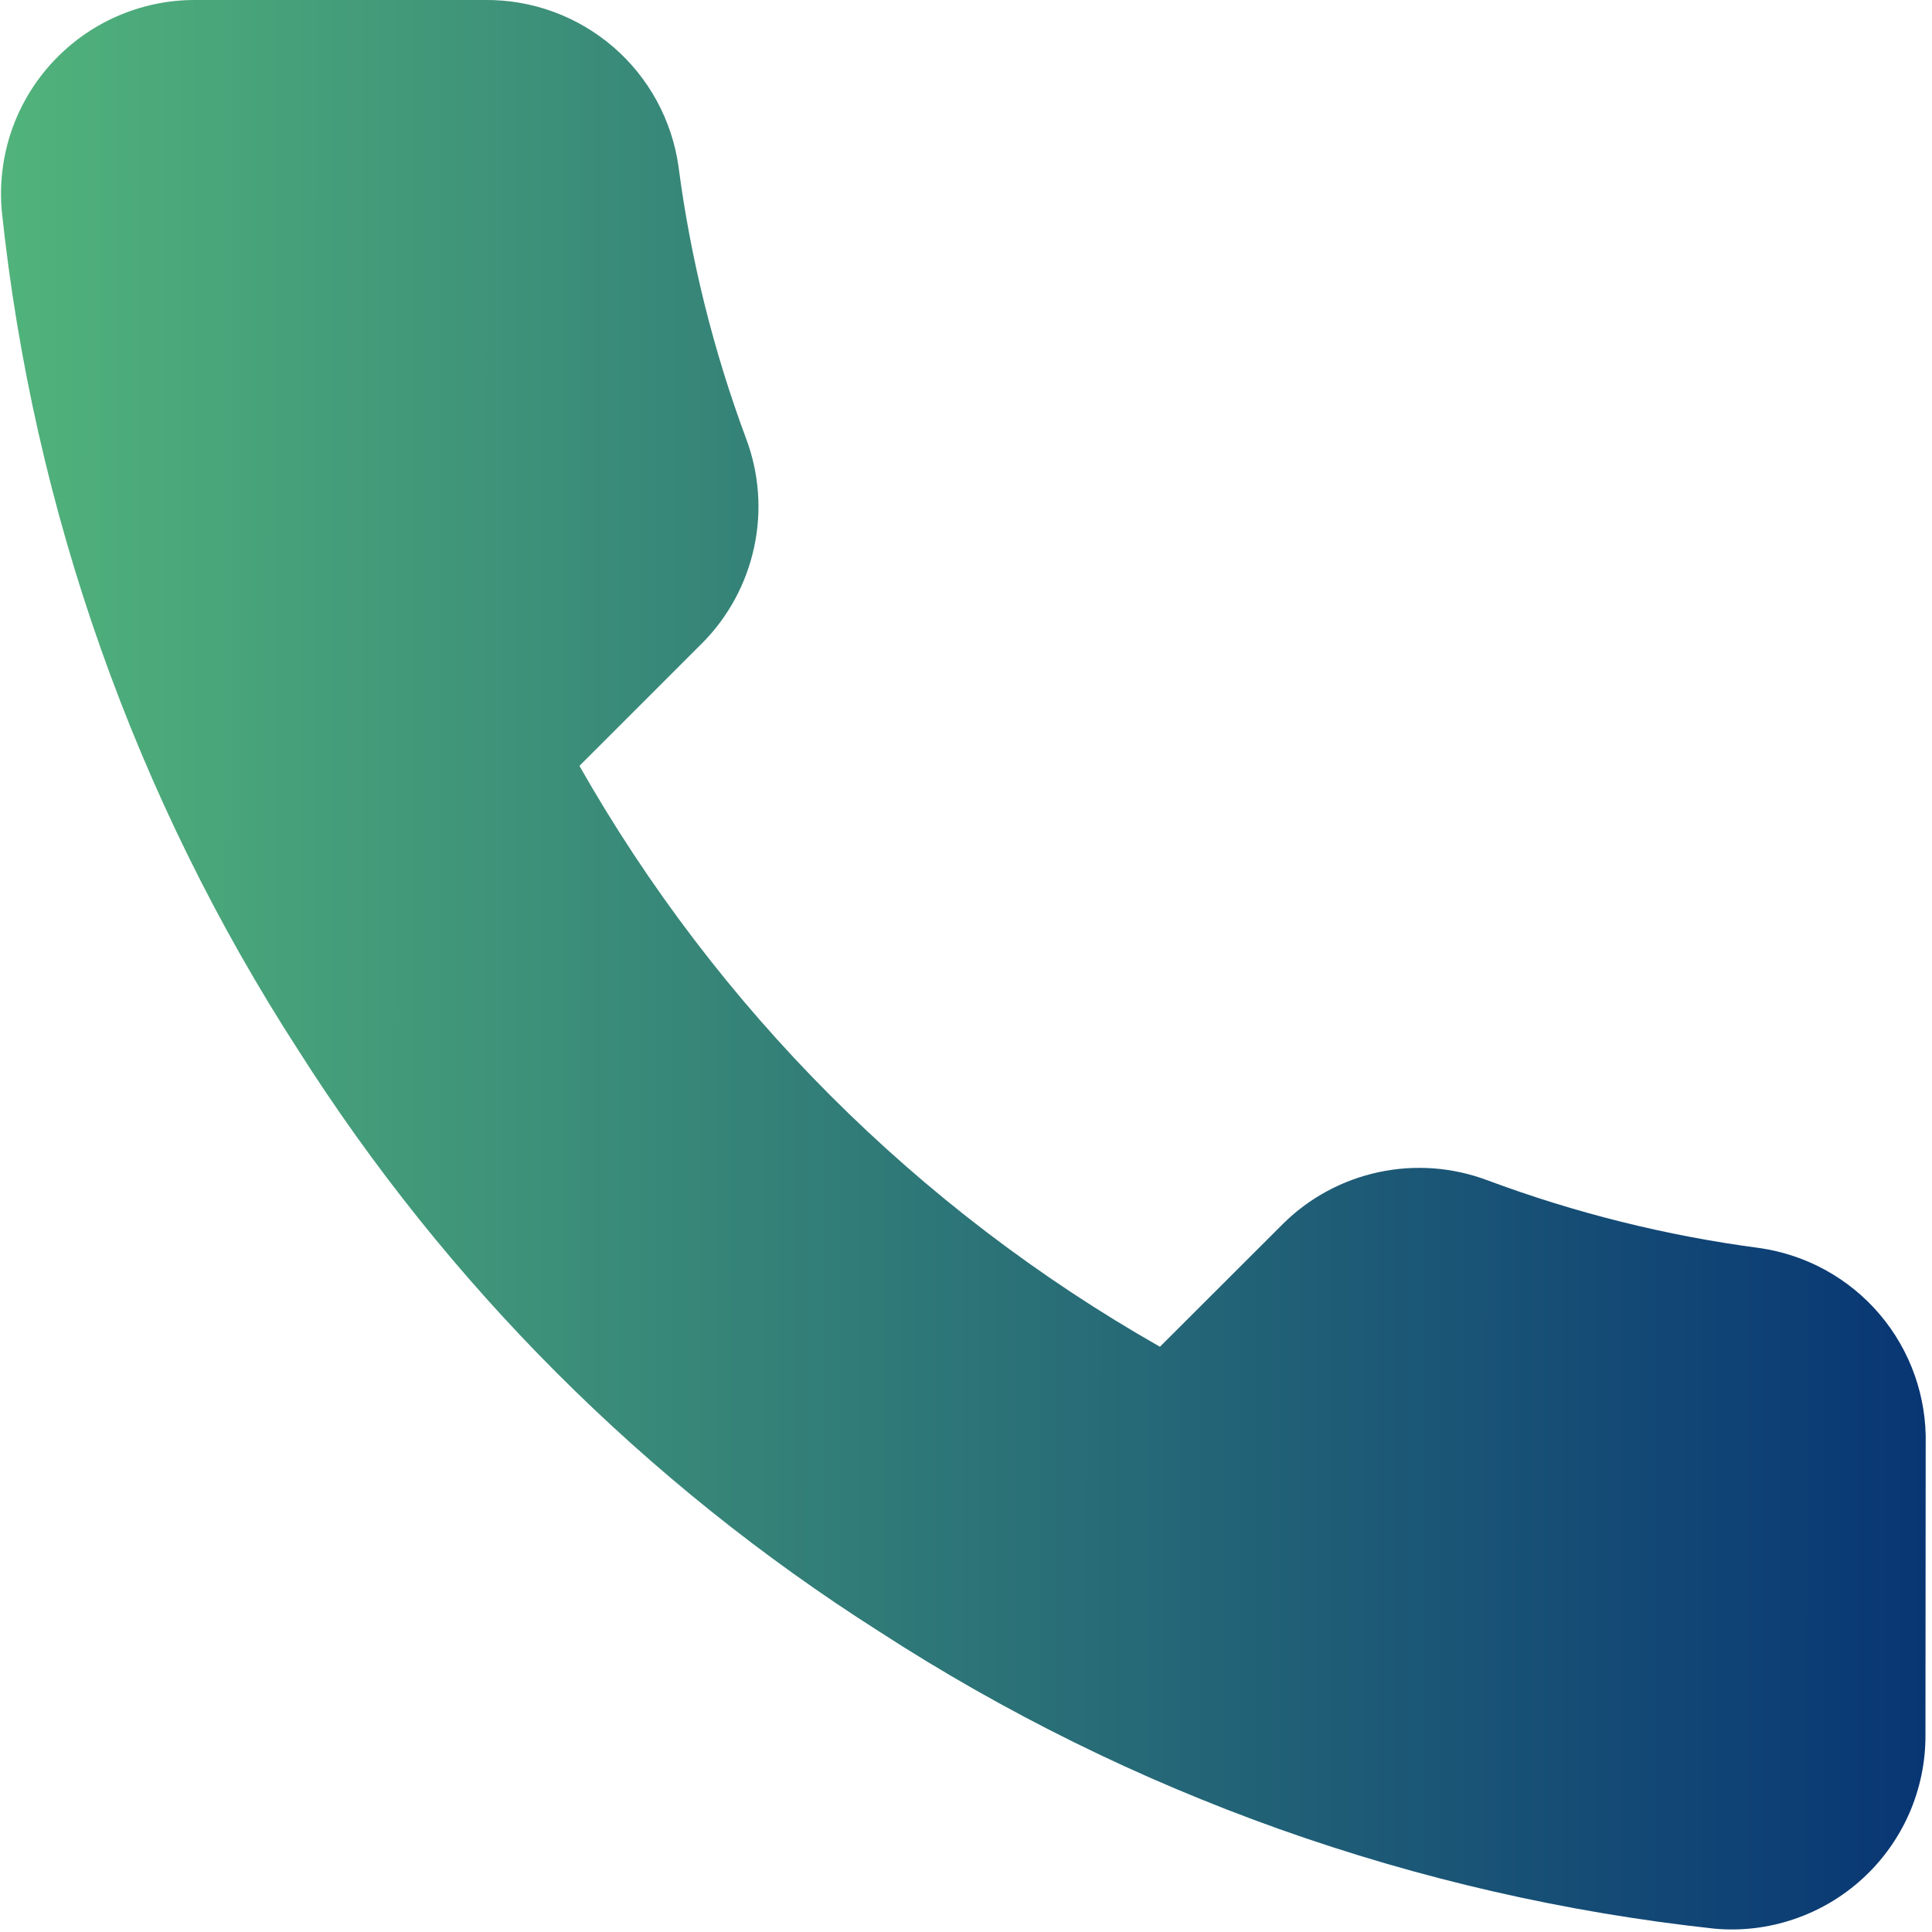 <svg width="26" height="26" viewBox="0 0 26 26" fill="none" xmlns="http://www.w3.org/2000/svg">

<path d="M25.915 19.44L25.912 23.349C25.914 23.712 25.839 24.071 25.694 24.404C25.548 24.736 25.335 25.035 25.067 25.28C24.8 25.525 24.484 25.712 24.14 25.828C23.796 25.945 23.432 25.988 23.071 25.955C19.062 25.52 15.212 24.149 11.83 21.955C8.683 19.955 6.016 17.285 4.017 14.137C1.817 10.738 0.449 6.868 0.024 2.841C-0.008 2.48 0.035 2.117 0.15 1.774C0.266 1.431 0.452 1.116 0.696 0.849C0.94 0.582 1.237 0.368 1.568 0.222C1.899 0.076 2.257 0 2.618 0H6.527C7.159 -0.006 7.772 0.218 8.251 0.63C8.73 1.042 9.043 1.615 9.131 2.241C9.295 3.492 9.601 4.72 10.041 5.903C10.216 6.369 10.254 6.876 10.149 7.363C10.045 7.85 9.804 8.298 9.453 8.652L7.798 10.307C9.65 13.569 12.349 16.27 15.61 18.124L17.266 16.47C17.62 16.119 18.067 15.878 18.555 15.774C19.042 15.67 19.549 15.708 20.015 15.883C21.197 16.324 22.425 16.63 23.675 16.795C24.308 16.885 24.886 17.203 25.299 17.691C25.712 18.179 25.931 18.801 25.915 19.44Z" fill="url(#paint0_linear)"/>
<defs>

<linearGradient id="paint0_linear" x1="0.008" y1="12.983" x2="25.919" y2="12.998" gradientUnits="userSpaceOnUse">
<stop stop-color="#51B37B"/>
<stop offset="1" stop-color="#083674"/>
</linearGradient>
</defs>
</svg>
